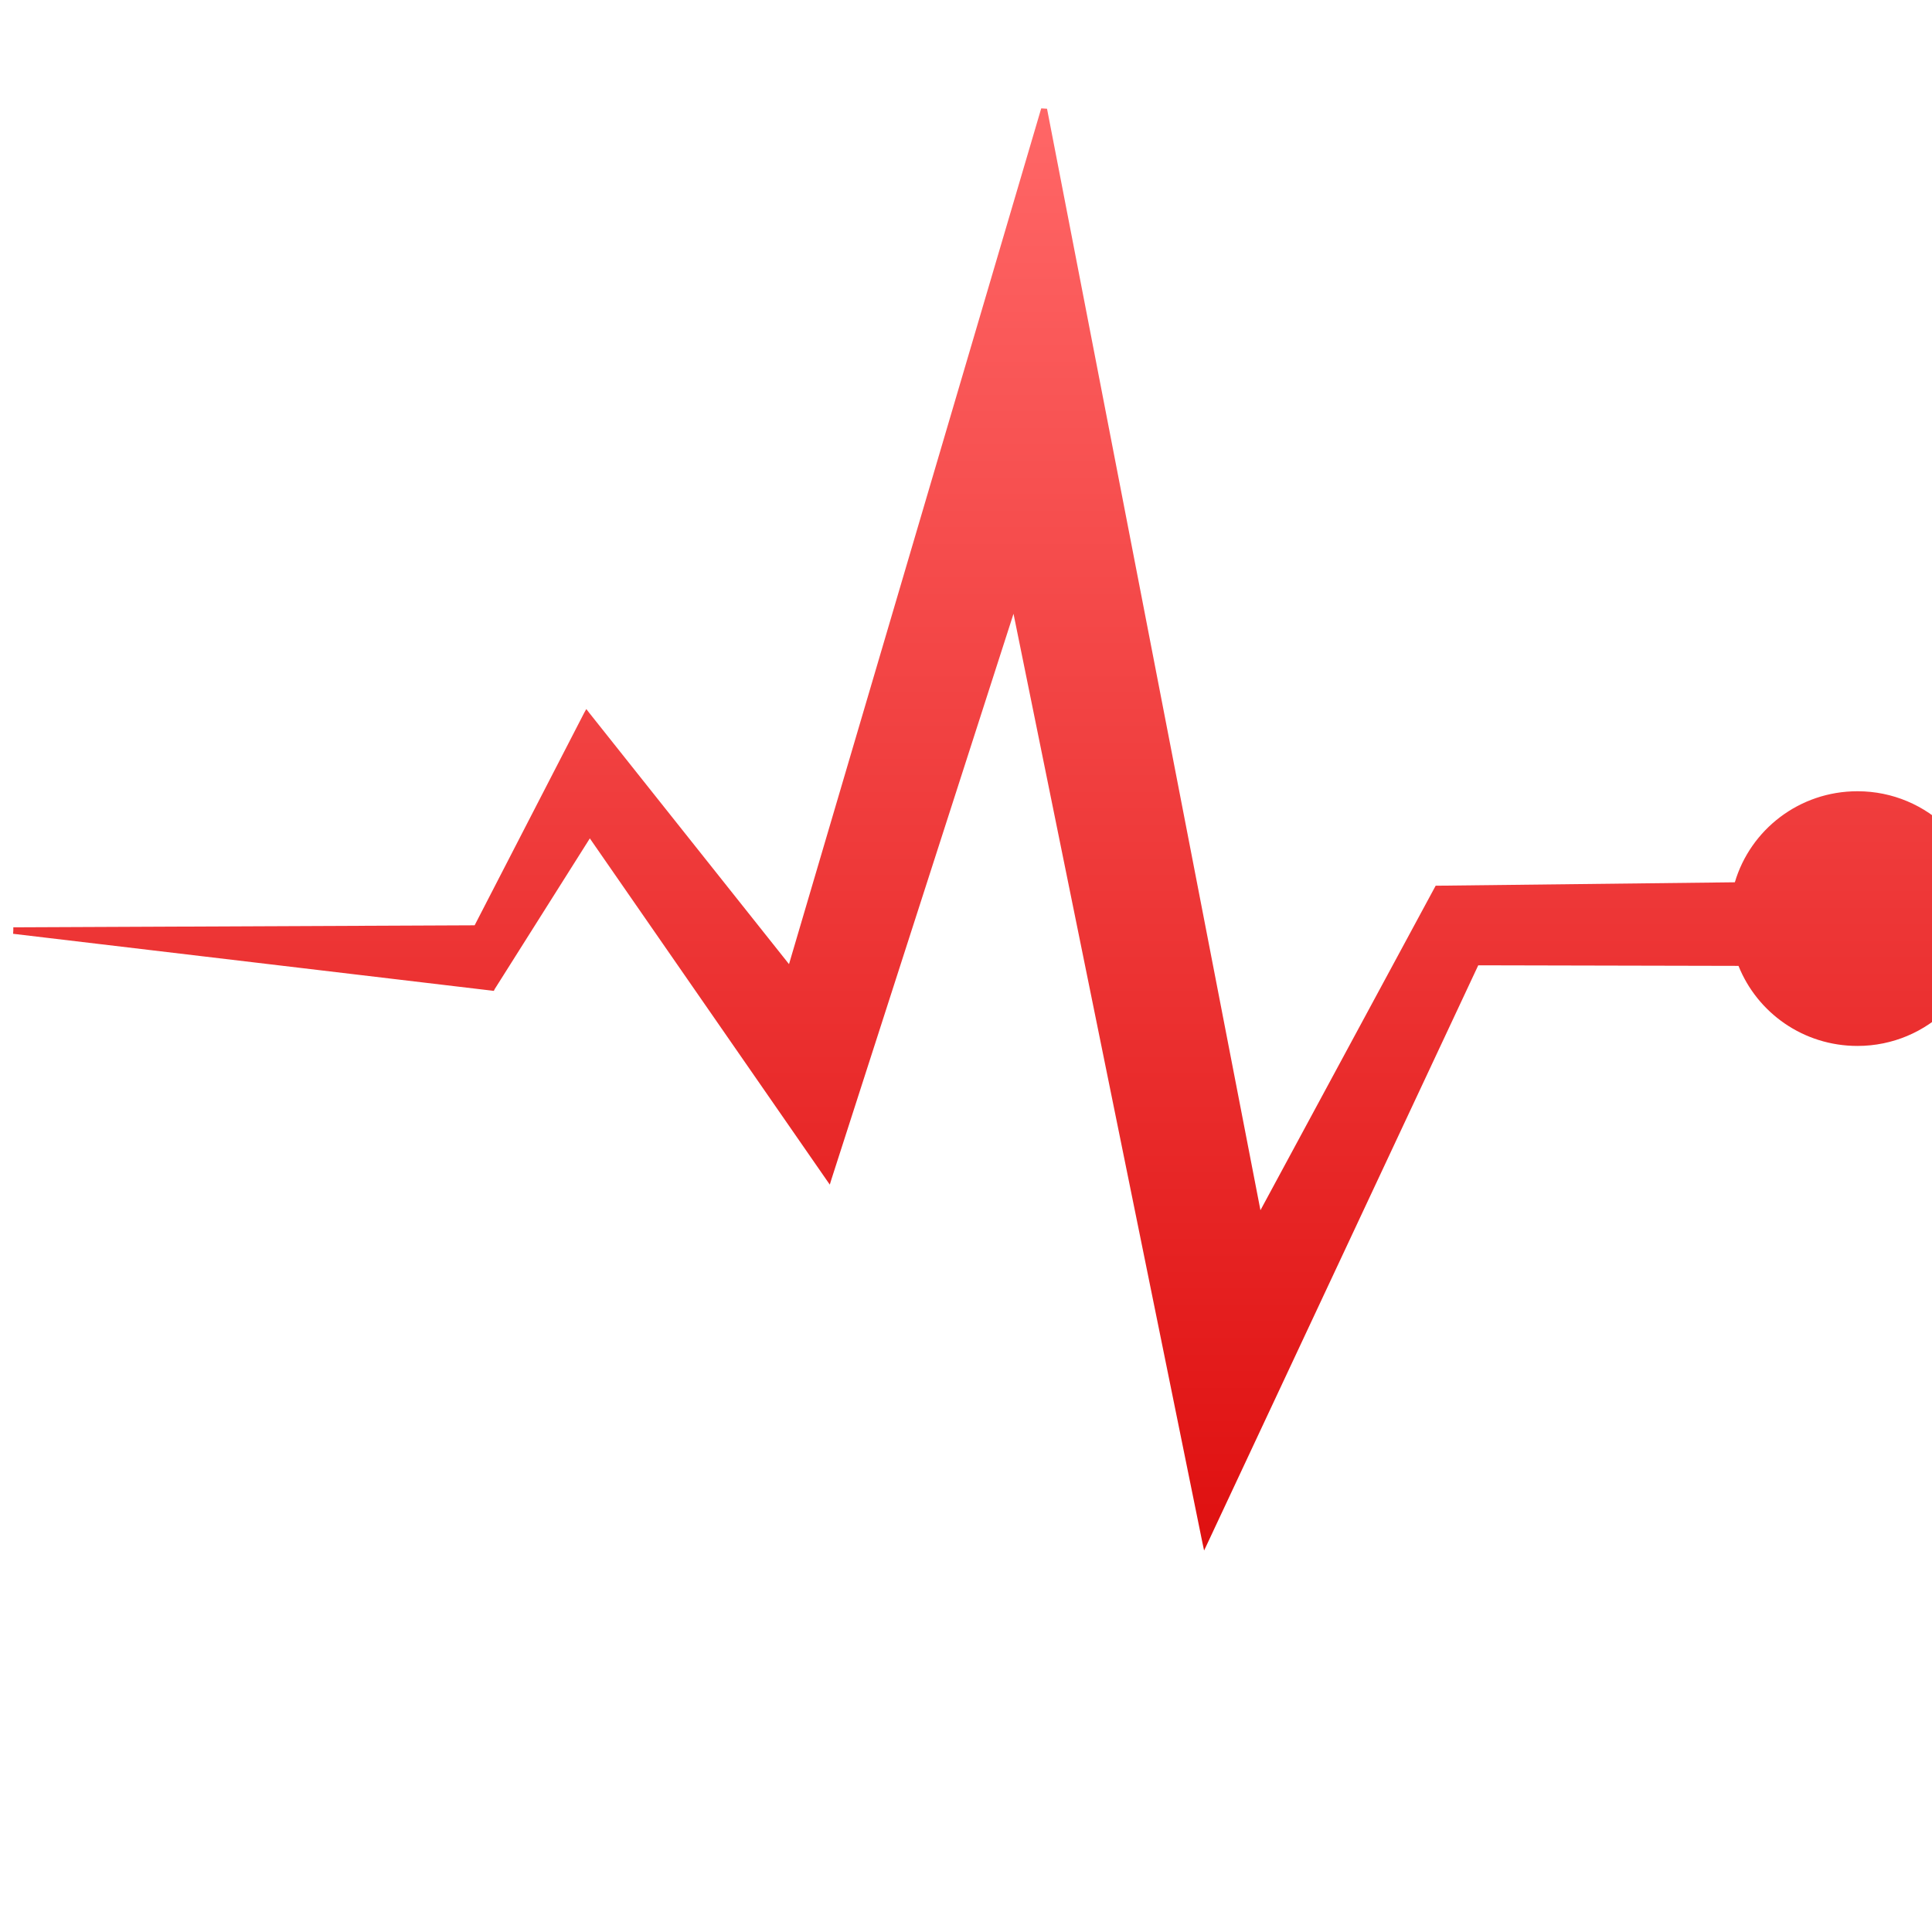 <svg xmlns="http://www.w3.org/2000/svg" xmlns:xlink="http://www.w3.org/1999/xlink" width="64" height="64" viewBox="0 0 64 64" version="1.1">
<defs> <linearGradient id="linear0" gradientUnits="userSpaceOnUse" x1="0" y1="0" x2="0" y2="1" gradientTransform="matrix(55.992,0,0,56,4.004,4)"> <stop offset="0" style="stop-color:#ff6666;stop-opacity:1;"/> <stop offset="1" style="stop-color:#d90000;stop-opacity:1;"/> </linearGradient> </defs>
<g id="surface1">
<path style=" stroke:none;fill-rule:nonzero;fill:url(#linear0);fill-opacity:1;" d="M 34.492 3.59 L 26.137 31.938 L 19.512 23.605 L 19.422 23.488 L 19.348 23.621 L 15.723 30.652 L 0.441 30.719 L 0.441 30.82 L 0.434 30.934 L 0.441 30.934 L 16.293 32.816 L 16.359 32.824 L 16.387 32.766 L 19.539 27.773 L 27.371 39.074 L 27.488 39.242 L 27.547 39.051 L 33.574 20.332 L 39.824 51.066 L 39.887 51.363 L 40.012 51.098 L 48.969 31.977 L 57.59 31.996 C 58.215 33.555 59.742 34.648 61.531 34.648 C 63.871 34.648 65.766 32.762 65.766 30.43 C 65.766 28.098 63.871 26.211 61.531 26.211 C 59.605 26.211 57.984 27.484 57.469 29.227 L 47.617 29.34 L 47.559 29.34 L 47.527 29.398 L 41.754 40.09 L 34.684 3.602 L 34.496 3.59 "/>
</g>
</svg>
